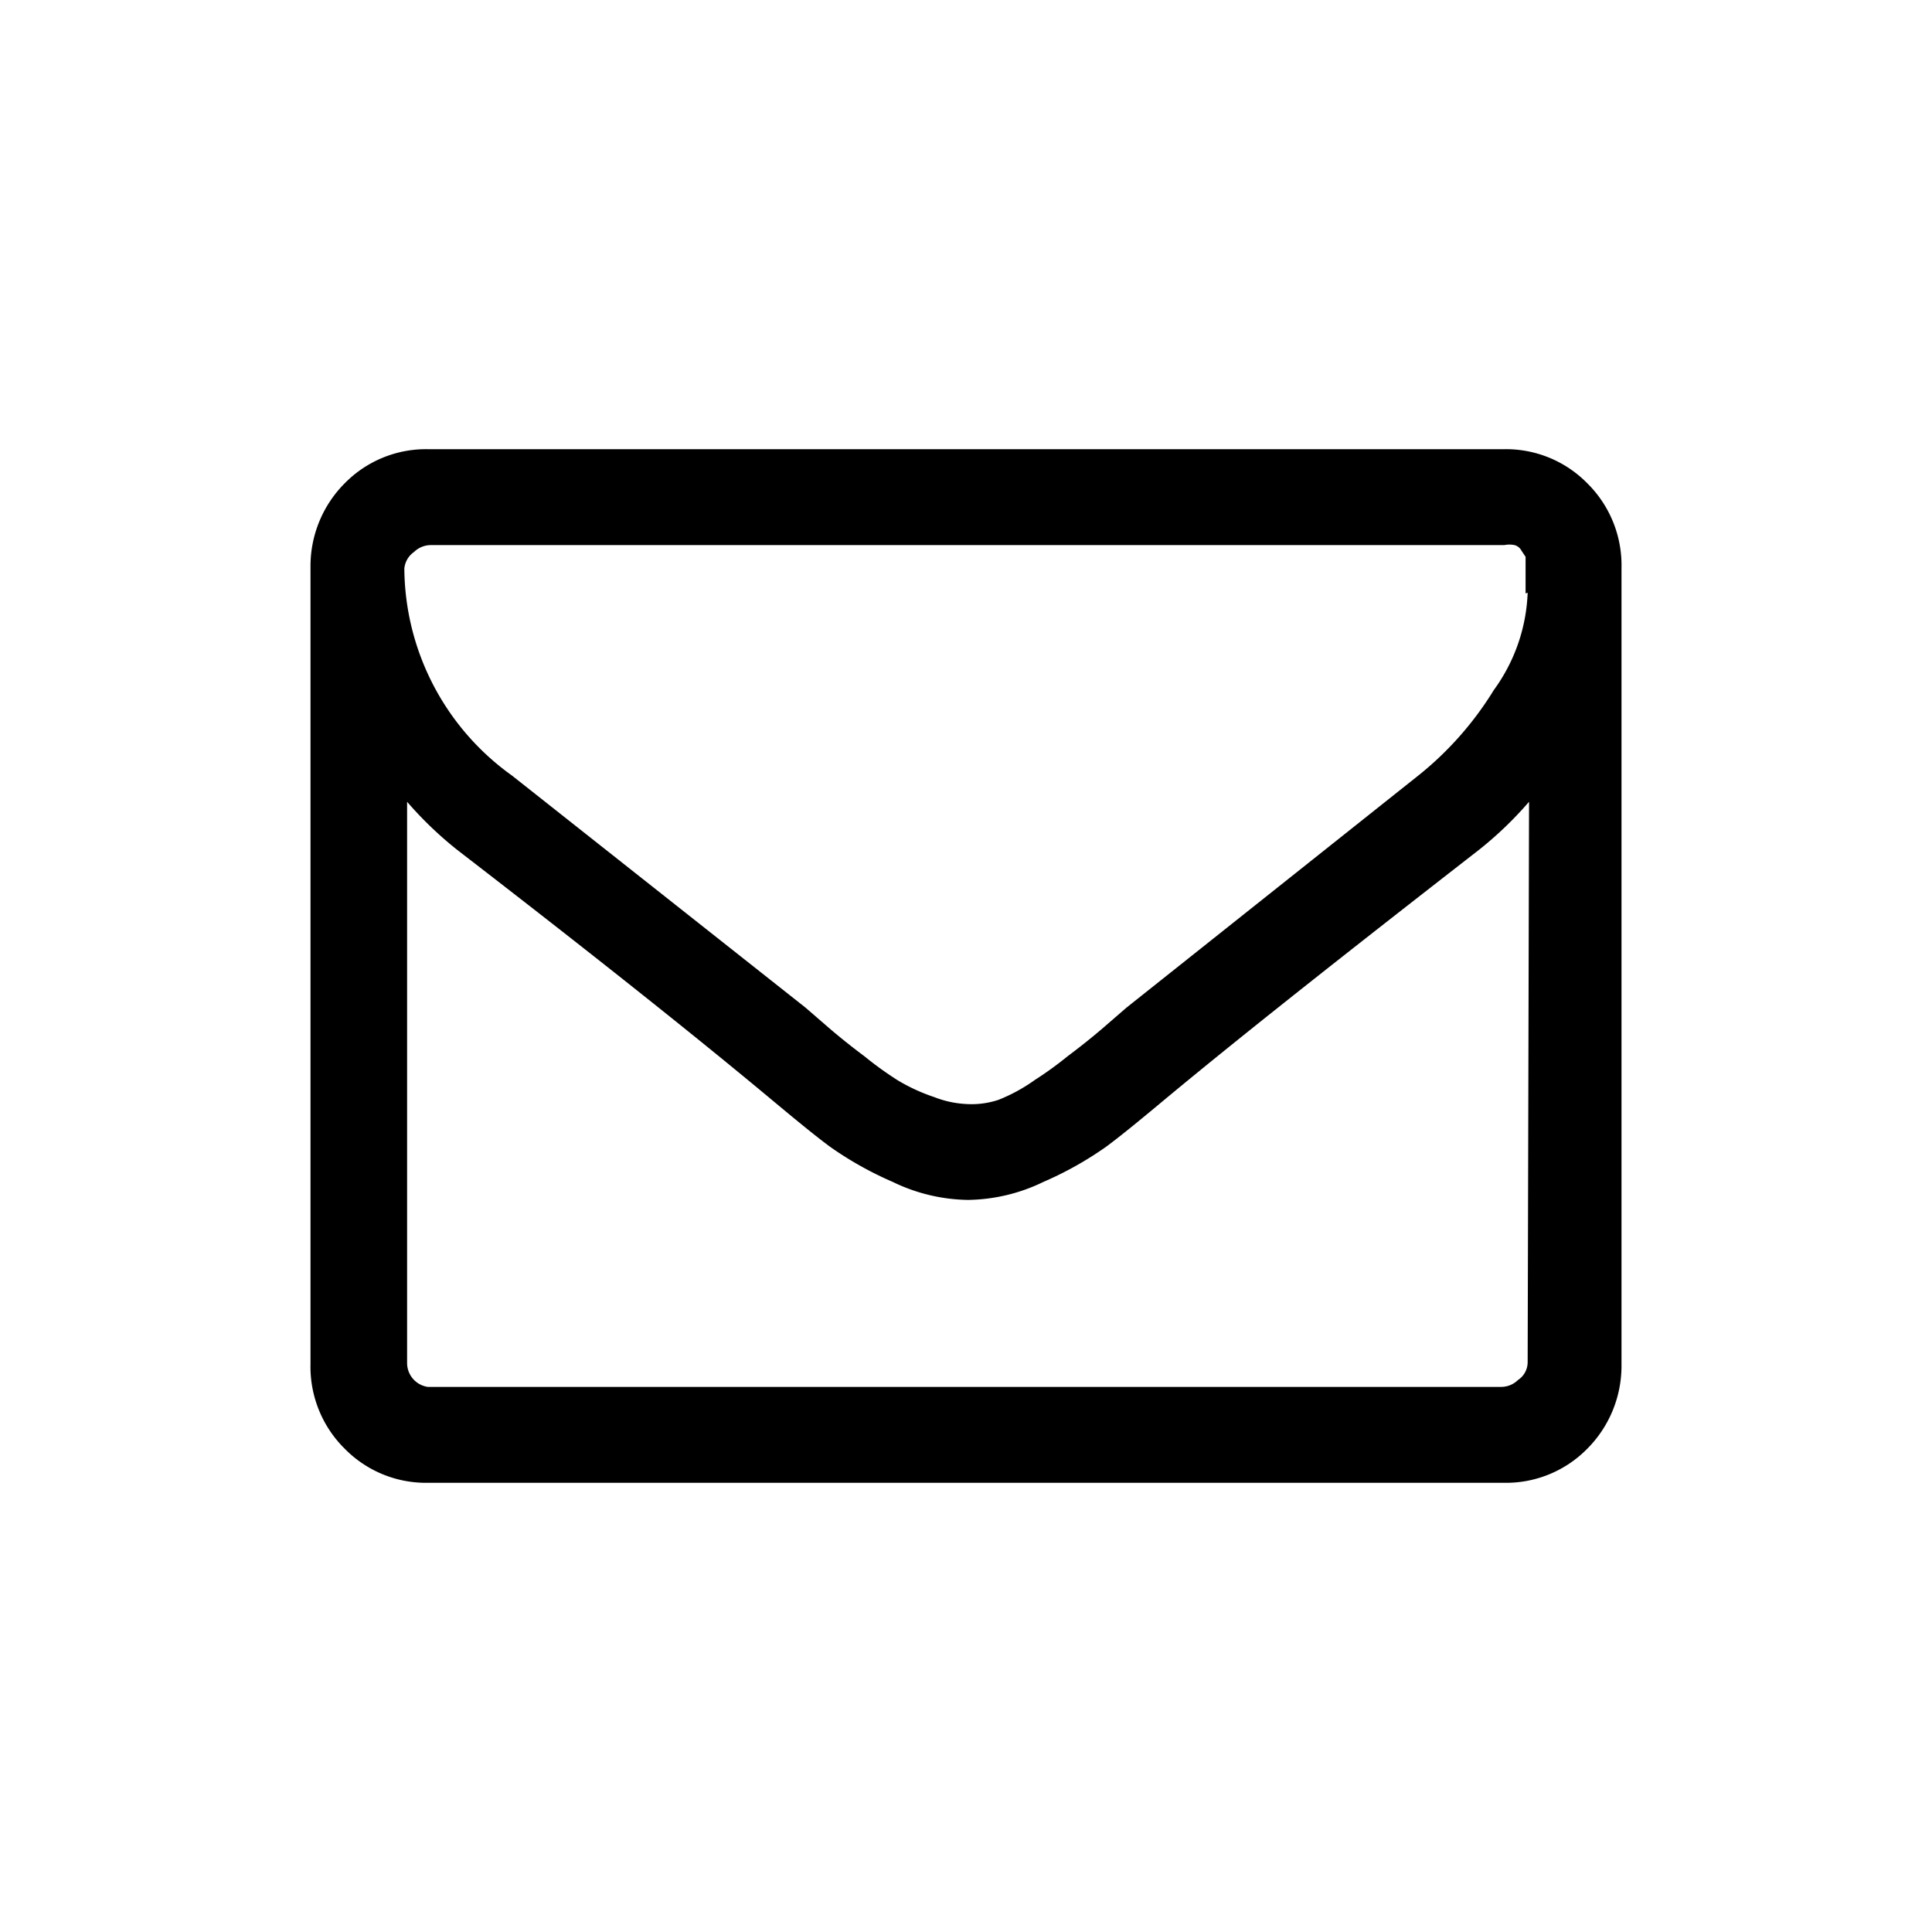 <svg id="icon-print" xmlns="http://www.w3.org/2000/svg" viewBox="0 0 28 28"><path d="M23,7a1.65,1.65,0,0,0-1.2-.49H6.2A1.65,1.65,0,0,0,5,7a1.7,1.7,0,0,0-.5,1.2V19.77A1.67,1.67,0,0,0,5,21a1.65,1.65,0,0,0,1.2.49H21.8A1.65,1.65,0,0,0,23,21a1.7,1.7,0,0,0,.5-1.2V8.23A1.67,1.67,0,0,0,23,7Zm-.86,12.74A.31.31,0,0,1,22,20a.35.35,0,0,1-.24.1H6.2a.35.35,0,0,1-.3-.34V11.62a5.36,5.36,0,0,0,.73.7q2.84,2.19,4.52,3.59c.36.3.65.54.88.71a5.06,5.06,0,0,0,.91.51,2.57,2.57,0,0,0,1.09.26h0a2.57,2.57,0,0,0,1.09-.26,5.06,5.06,0,0,0,.91-.51c.23-.17.52-.41.88-.71,1.12-.93,2.63-2.12,4.52-3.59a5.36,5.36,0,0,0,.73-.7Zm0-11.15A2.55,2.55,0,0,1,21.65,10a4.8,4.8,0,0,1-1.07,1.22L16.33,14.6l-.37.32c-.2.17-.37.3-.49.39a5.09,5.09,0,0,1-.47.34,2.47,2.47,0,0,1-.53.29A1.24,1.24,0,0,1,14,16h0a1.46,1.46,0,0,1-.46-.1,2.65,2.65,0,0,1-.54-.25,5.09,5.09,0,0,1-.47-.34c-.12-.09-.29-.22-.49-.39l-.37-.32L7.42,11.24a3.72,3.72,0,0,1-1.56-3A.33.33,0,0,1,6,8a.35.35,0,0,1,.24-.1H21.8a.38.38,0,0,1,.15,0,.16.16,0,0,1,.1.08l.06.09V8.6Z"/></svg>